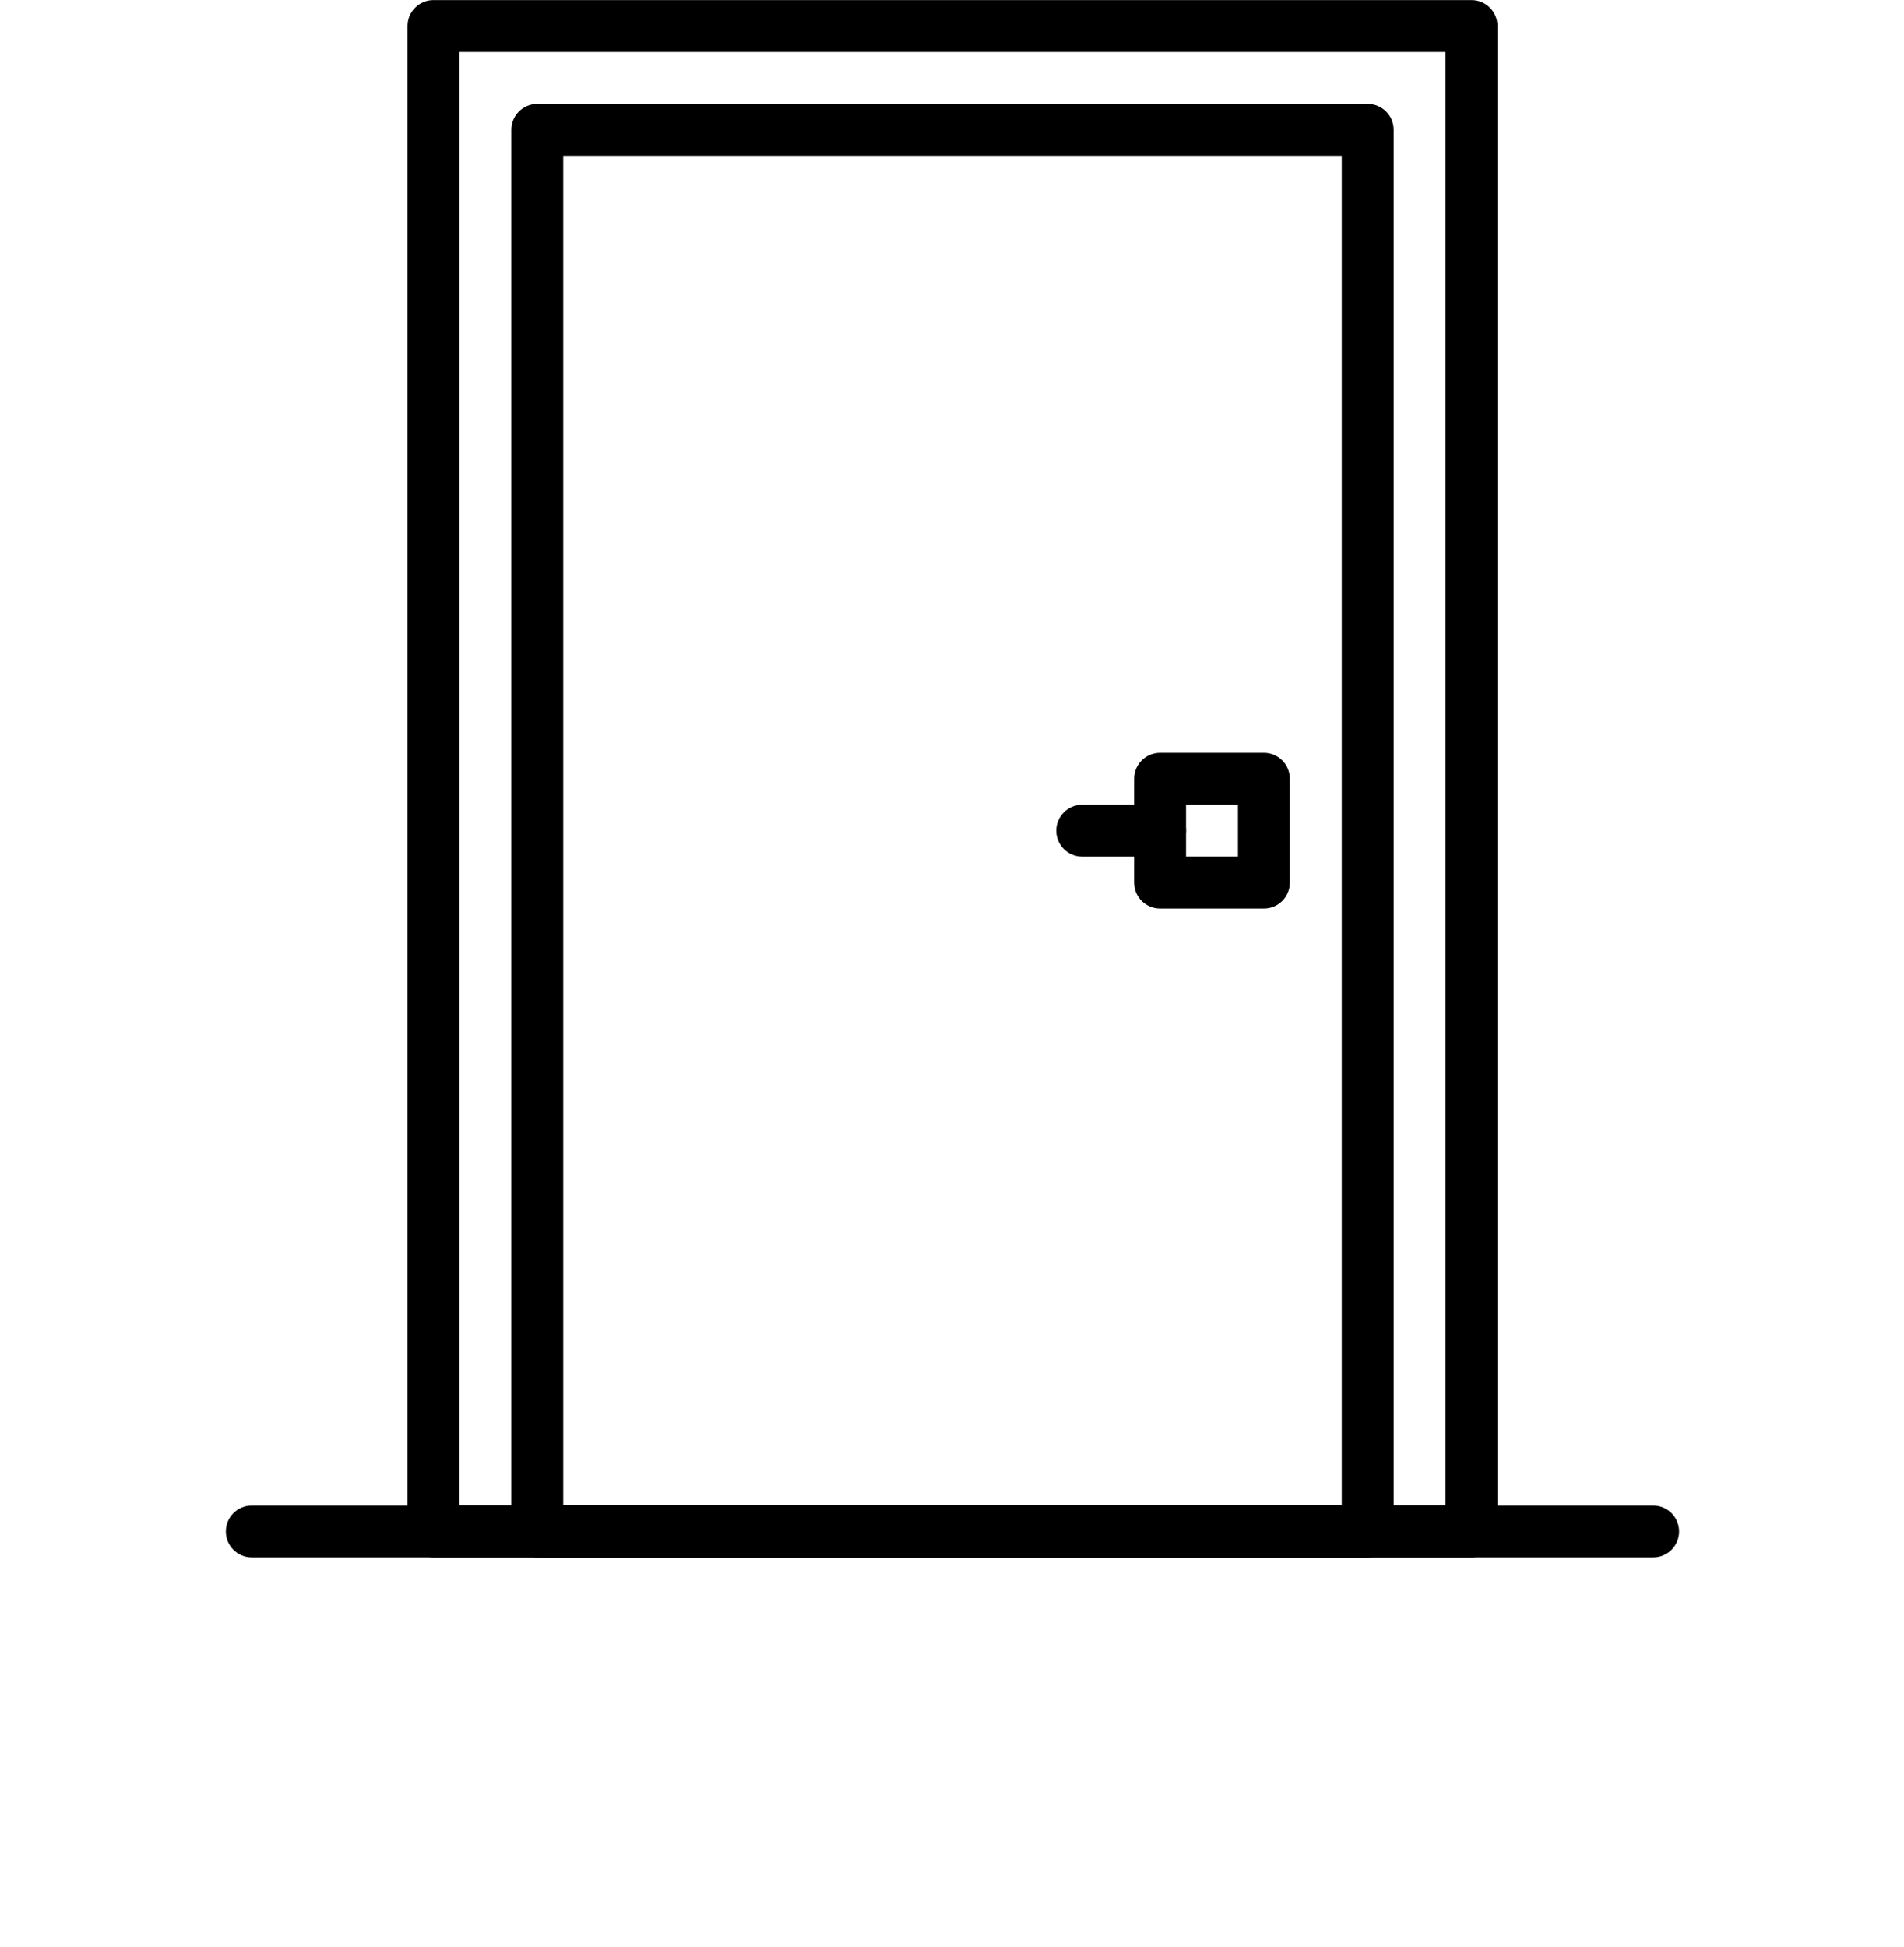 <svg xmlns="http://www.w3.org/2000/svg" xmlns:xlink="http://www.w3.org/1999/xlink" viewBox="0 0 56 75" version="1.1"  width="90px" height="92px" x="0px" y="0px"><title>Group 97</title><desc>Created with Sketch.</desc><g stroke="none" stroke-width="1" fill="none" fill-rule="evenodd"><g transform="translate(-722, -1487)" fill="#000000"><g transform="translate(722, 1487)"><path d="M55.018,60.004 L1.018,60.004 C0.465,60.004 0.018,59.556 0.018,59.004 C0.018,58.45 0.465,58.004 1.018,58.004 L55.018,58.004 C55.571,58.004 56.018,58.45 56.018,59.004 C56.018,59.556 55.571,60.004 55.018,60.004"/><path d="M9.018,58.003 L47.018,58.003 L47.018,2.003 L9.018,2.003 L9.018,58.003 Z M48.018,60.003 L8.018,60.003 C7.465,60.003 7.018,59.556 7.018,59.003 L7.018,1.003 C7.018,0.451 7.465,0.003 8.018,0.003 L48.018,0.003 C48.571,0.003 49.018,0.451 49.018,1.003 L49.018,59.003 C49.018,59.556 48.571,60.003 48.018,60.003 L48.018,60.003 Z"/><path d="M13.018,58.003 L43.018,58.003 L43.018,6.003 L13.018,6.003 L13.018,58.003 Z M44.018,60.003 L12.018,60.003 C11.465,60.003 11.018,59.556 11.018,59.003 L11.018,5.003 C11.018,4.451 11.465,4.003 12.018,4.003 L44.018,4.003 C44.571,4.003 45.018,4.451 45.018,5.003 L45.018,59.003 C45.018,59.556 44.571,60.003 44.018,60.003 L44.018,60.003 Z"/><path d="M37.018,33.003 L39.018,33.003 L39.018,31.003 L37.018,31.003 L37.018,33.003 Z M40.018,35.003 L36.018,35.003 C35.465,35.003 35.018,34.556 35.018,34.003 L35.018,30.003 C35.018,29.451 35.465,29.003 36.018,29.003 L40.018,29.003 C40.571,29.003 41.018,29.451 41.018,30.003 L41.018,34.003 C41.018,34.556 40.571,35.003 40.018,35.003 L40.018,35.003 Z"/><path d="M36.018,33.004 L33.018,33.004 C32.465,33.004 32.018,32.556 32.018,32.004 C32.018,31.451 32.465,31.003 33.018,31.003 L36.018,31.003 C36.571,31.003 37.018,31.451 37.018,32.004 C37.018,32.556 36.571,33.004 36.018,33.004"/></g></g></g></svg>
